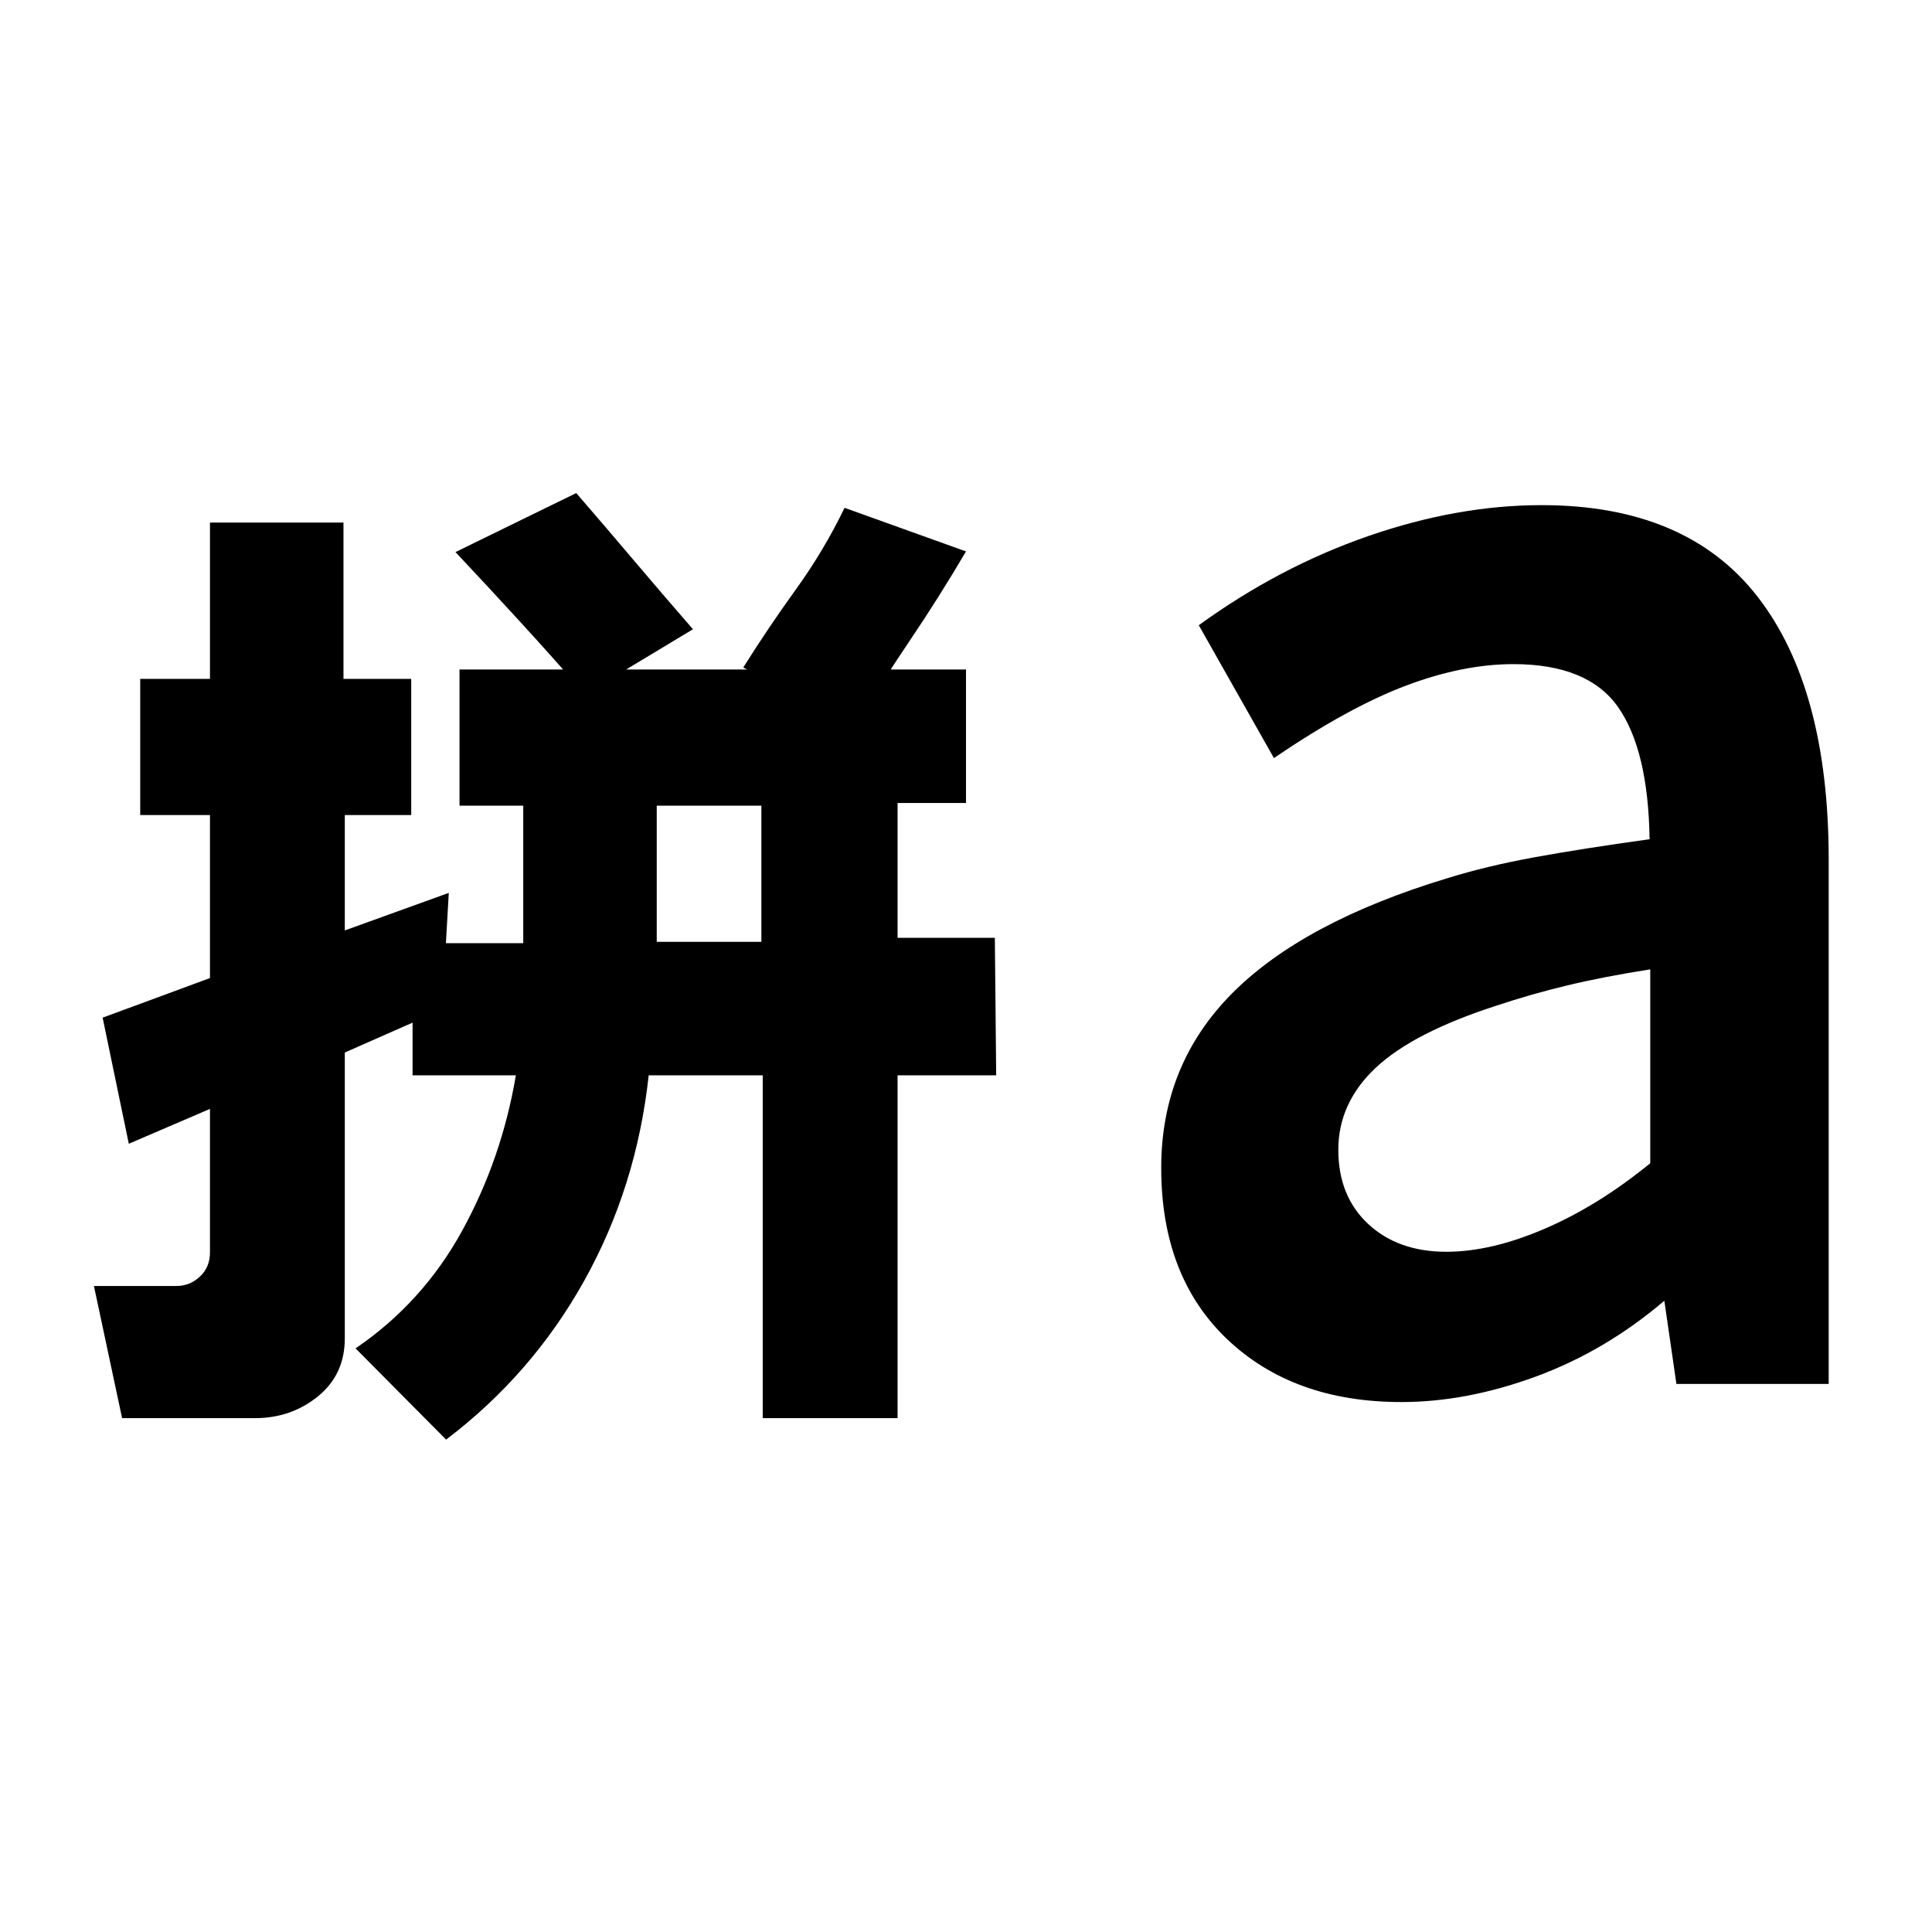<svg xmlns="http://www.w3.org/2000/svg" height="40" viewBox="0 -960 960 960" width="40"><path d="M326.33-492h52v-67.67h-52V-492ZM60.67-255.33l-14-65.67h41q6.66 0 11.66-4.67 5-4.66 5-12V-409L64-391.67l-13-62.66L104.33-474v-81H69.67v-67.67h34.66v-77.66h66.34v77.66h33.66V-555h-33v57.33L223-516.33l-3.33 58L171.33-437v142q0 18-13.33 28.83-13.33 10.84-31.33 10.84h-66Zm161 10.66-45-45.33q33.33-22.67 53-58.5 19.66-35.83 26.66-77.17H205v-65.66h55v-68.34h-31.67v-67.66H480V-561h-34v67h48.33l.67 68.33h-49v170.34h-67v-170.34h-56.67q-6 55.34-32 102-26 46.67-68.66 79ZM425-599.33l-55.67-29q12.34-19.67 26.17-38.84 13.83-19.16 24.17-40.5L480-686q-13.33 22.67-27.5 43.67t-27.5 43ZM290.67-615q-16-18.33-32.17-36t-32.17-34.67l60-29.33q15 17.33 28.67 33.5 13.67 16.17 29.33 34.17L290.67-615Zm428 277q22.33 0 49-11.5Q794.33-361 820-382v-96.33q-23.33 3.66-41.33 8-18 4.33-35 10-41.34 13.33-60 30.83Q665-412 665-388.67q0 23 14.83 36.84Q694.67-338 718.67-338Zm-22.34 74.67q-53.66 0-86.5-31.17Q577-325.67 577-379.67q0-51.33 35.33-86.83 35.34-35.5 107-57.17 19.34-6 43-10.33 23.67-4.33 57.34-9-.67-44.33-15.67-65.67Q789-630 752-630q-25 0-53.33 10.67-28.34 10.66-65.67 36l-37.33-66q40-29 84.33-44.34Q724.33-709 766-709q72 0 107.33 45.5 35.34 45.5 35.34 130.83v260.34H833l-6-41.34q-29.33 25-63.83 37.67-34.5 12.67-66.84 12.67Z"/></svg>